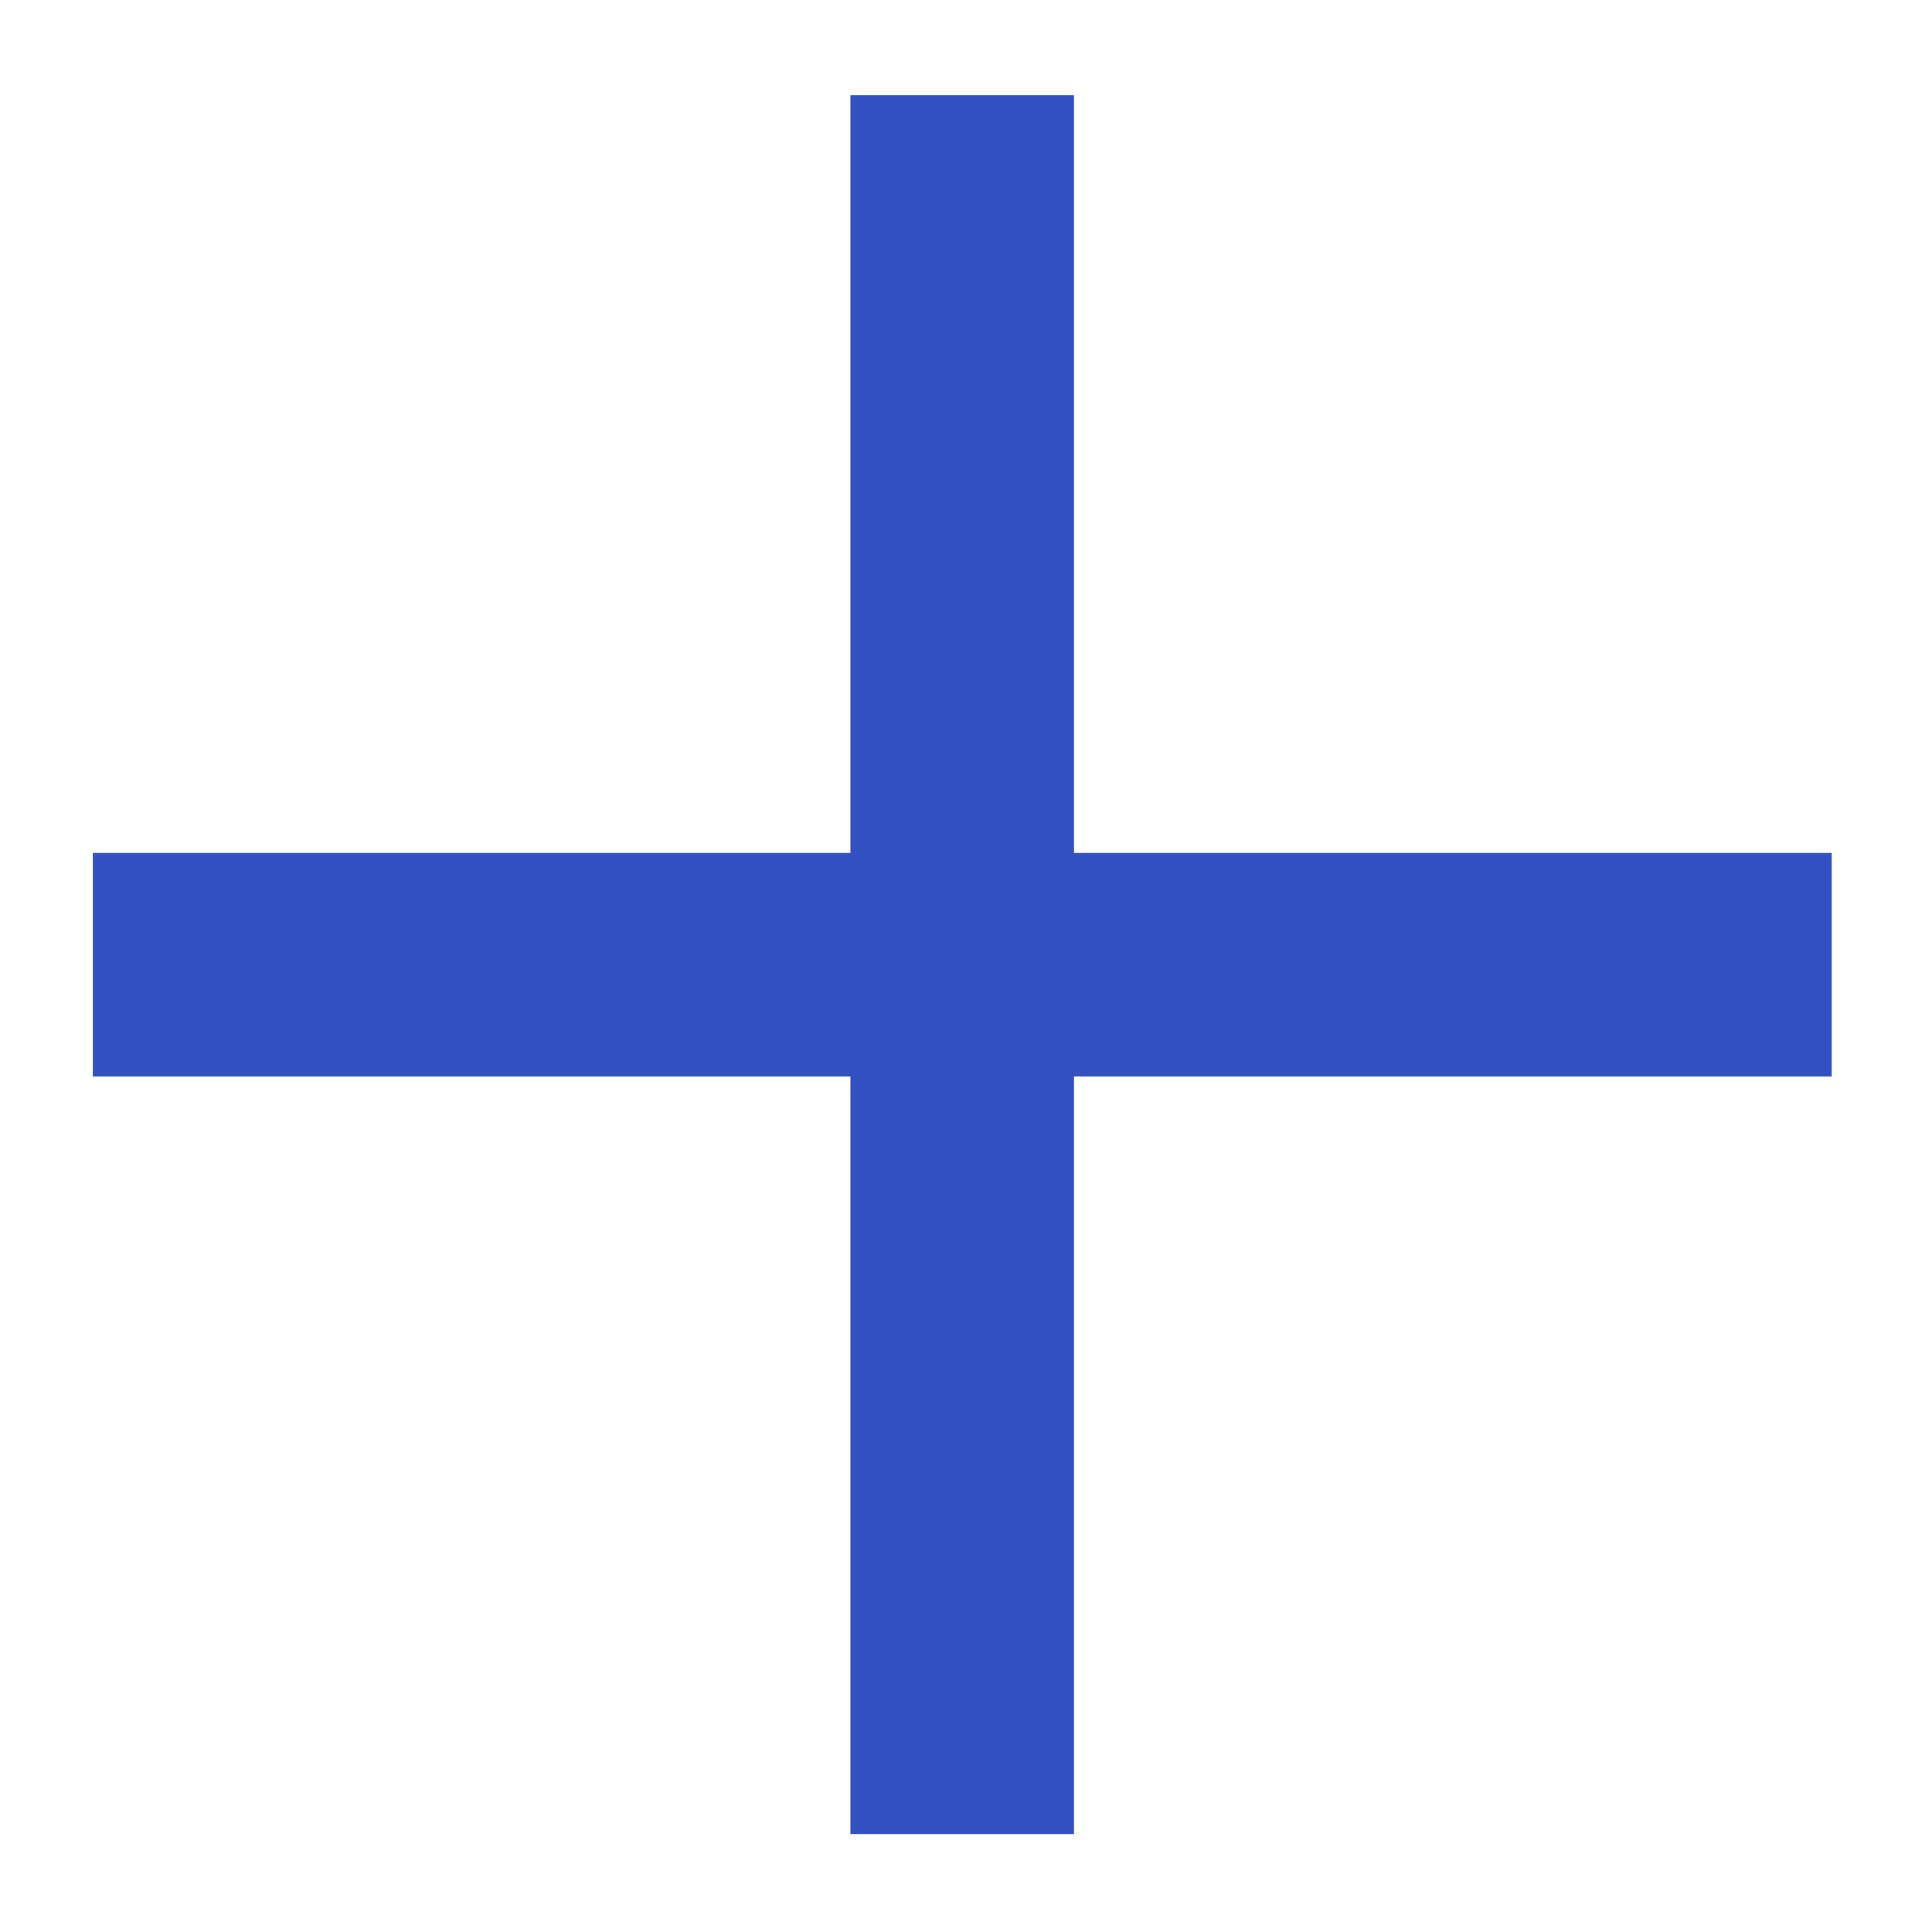 <?xml version="1.0" encoding="UTF-8"?>
<svg
   xmlns="http://www.w3.org/2000/svg"
   width="20"
   height="20">
  <g
     transform="translate(0,-1032.362)">
    <g
       transform="matrix(1.305,0,0,1.305,-1086.973,626.327)">
      <g
         transform="matrix(0.765,0,0,0.765,202.384,74.174)">
        <rect
           style="fill:#3152c0"
           width="2.318"
           height="18.031"
           x="833.061"
           y="310.744" />
        <rect
           transform="matrix(0,1,-1,0,0,0)"
           style="fill:#3152c0"
           width="2.318"
           height="18.031"
           x="318.601"
           y="-843.236" />
      </g>
    </g>
  </g>
</svg>

